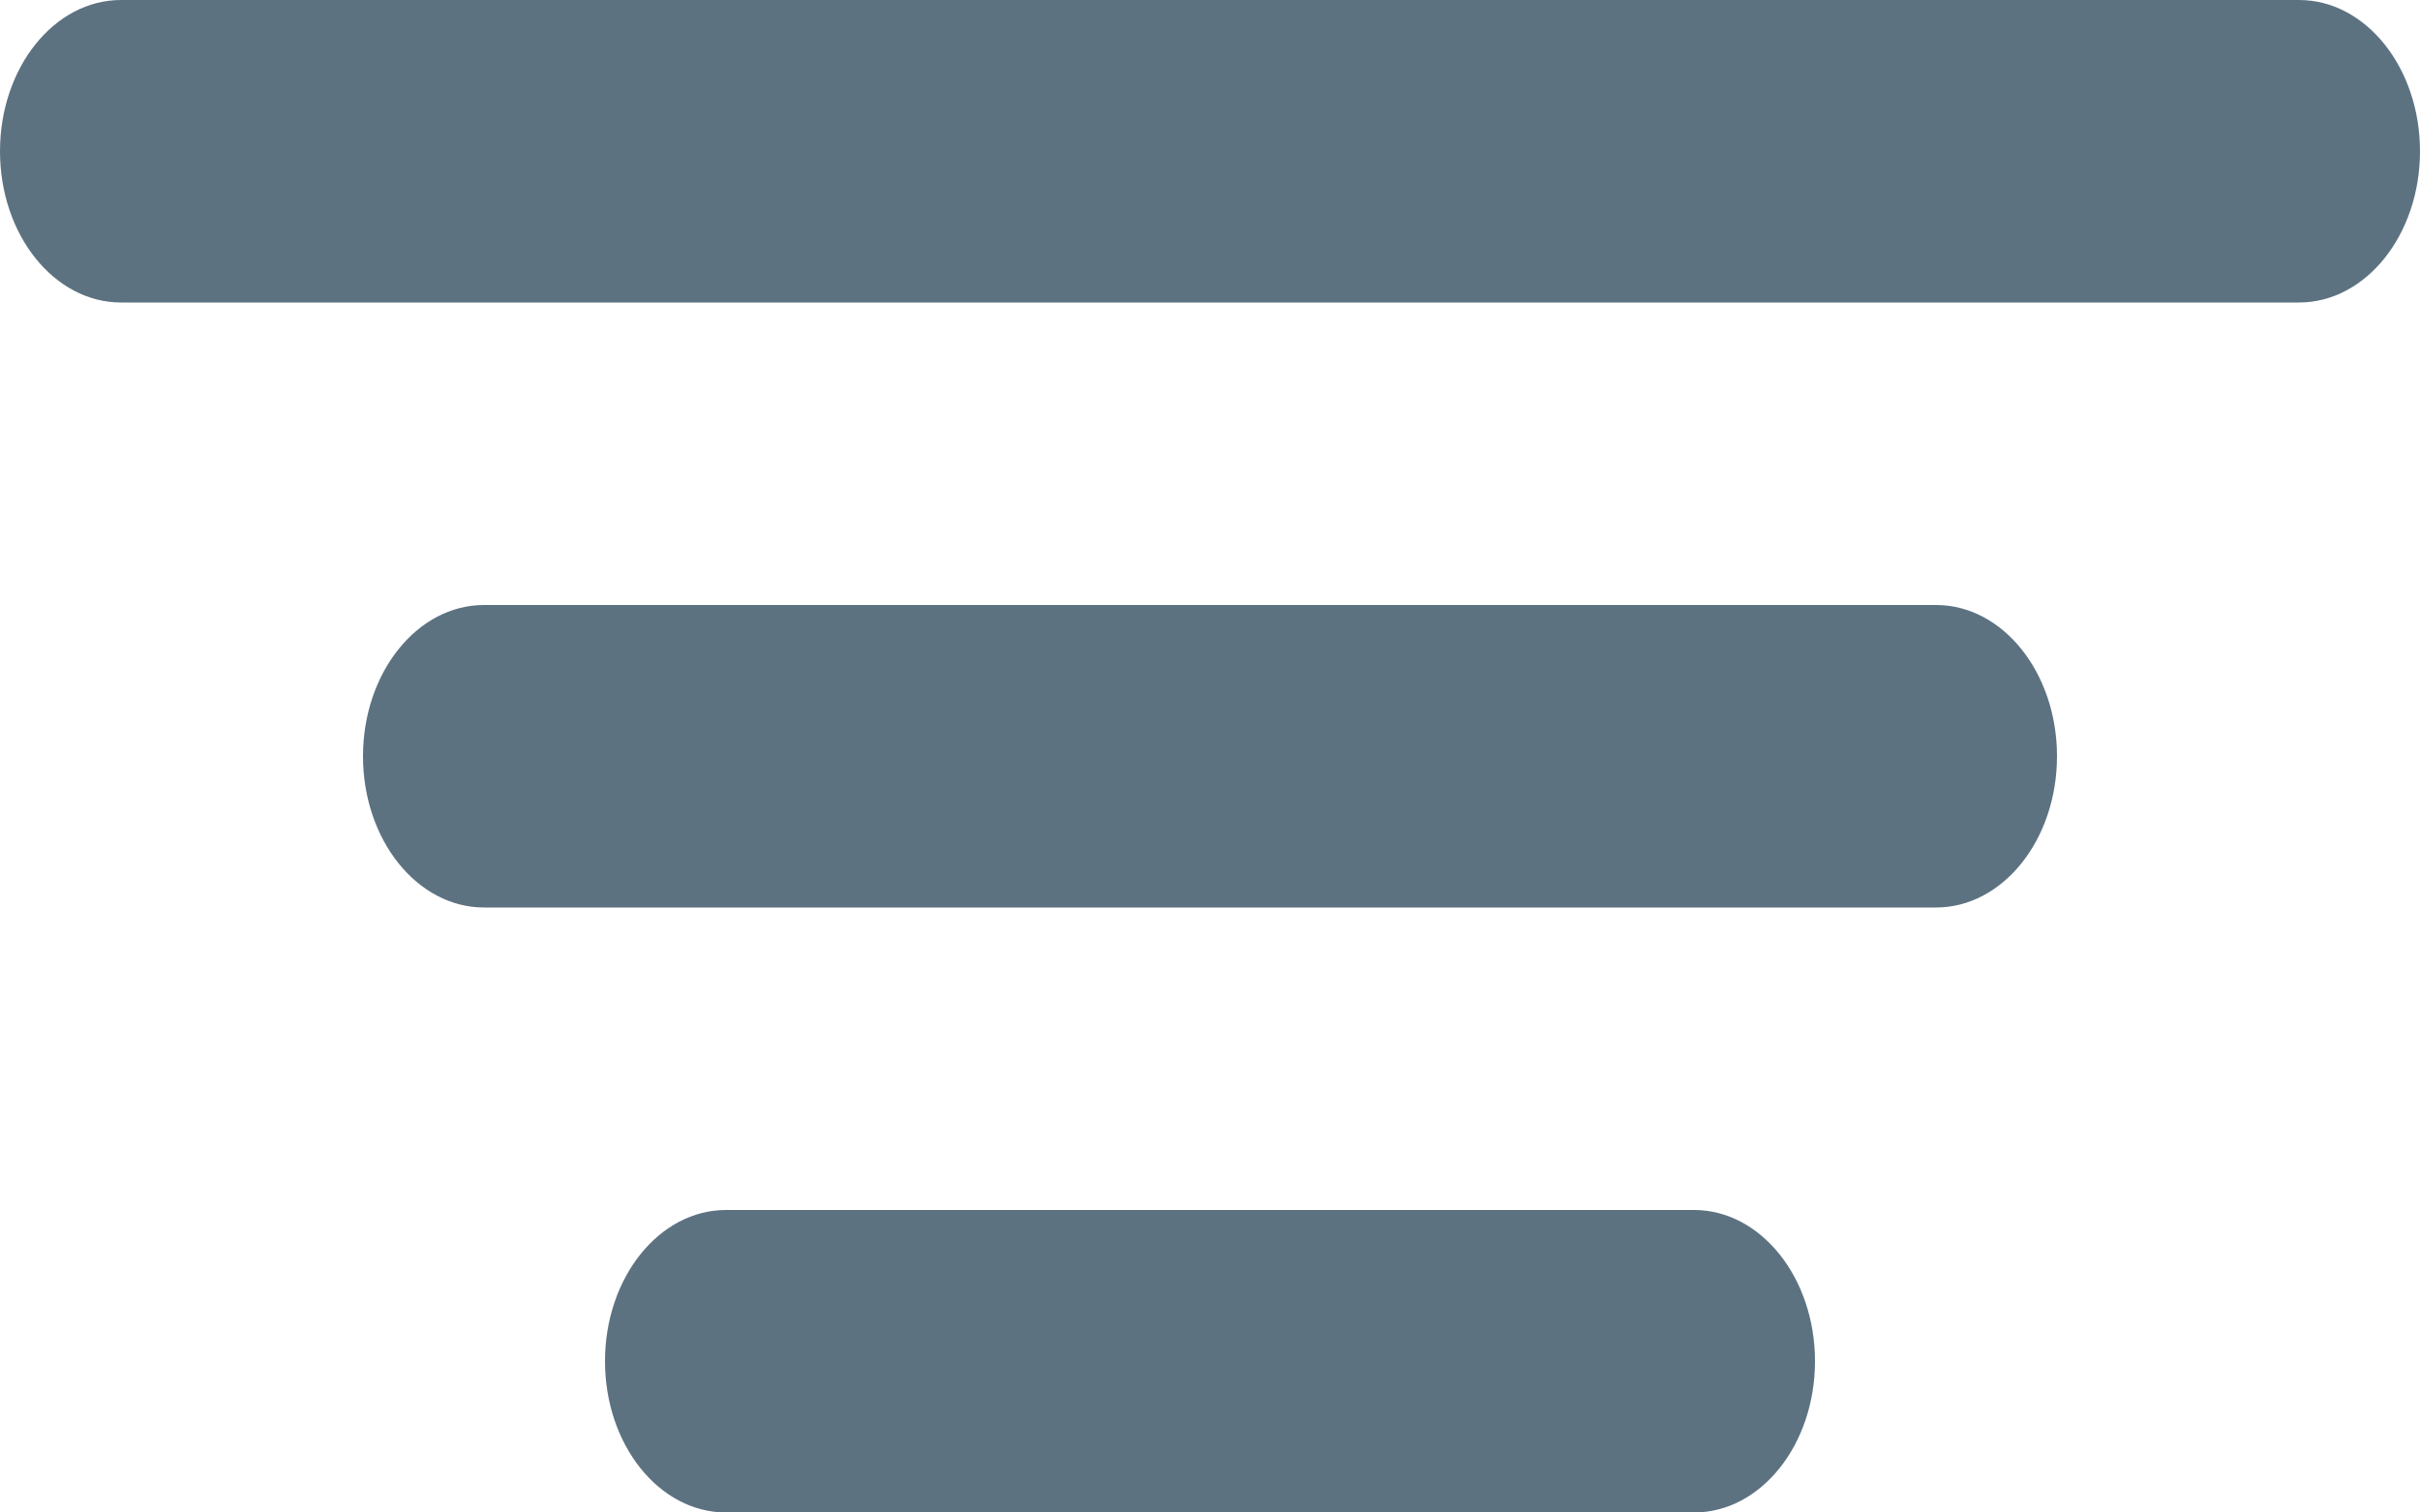 <svg width="16" height="10" viewBox="0 0 16 10" fill="none" xmlns="http://www.w3.org/2000/svg">
<g id="Group 1037">
<path id="Vector (Stroke)" fill-rule="evenodd" clip-rule="evenodd" d="M2.4 5C2.4 4.448 2.758 4 3.2 4H12.8C13.242 4 13.6 4.448 13.6 5C13.6 5.552 13.242 6 12.8 6H3.2C2.758 6 2.4 5.552 2.4 5Z" fill="#5D7281"/>
<path id="Vector (Stroke)_2" fill-rule="evenodd" clip-rule="evenodd" d="M0 1C0 0.448 0.358 0 0.8 0H15.2C15.642 0 16 0.448 16 1C16 1.552 15.642 2 15.2 2H0.8C0.358 2 0 1.552 0 1Z" fill="#5D7281"/>
<path id="Vector (Stroke)_3" fill-rule="evenodd" clip-rule="evenodd" d="M4 9C4 8.448 4.358 8 4.8 8H11.2C11.642 8 12 8.448 12 9C12 9.552 11.642 10 11.2 10H4.8C4.358 10 4 9.552 4 9Z" fill="#5D7281"/>
</g>
</svg>
